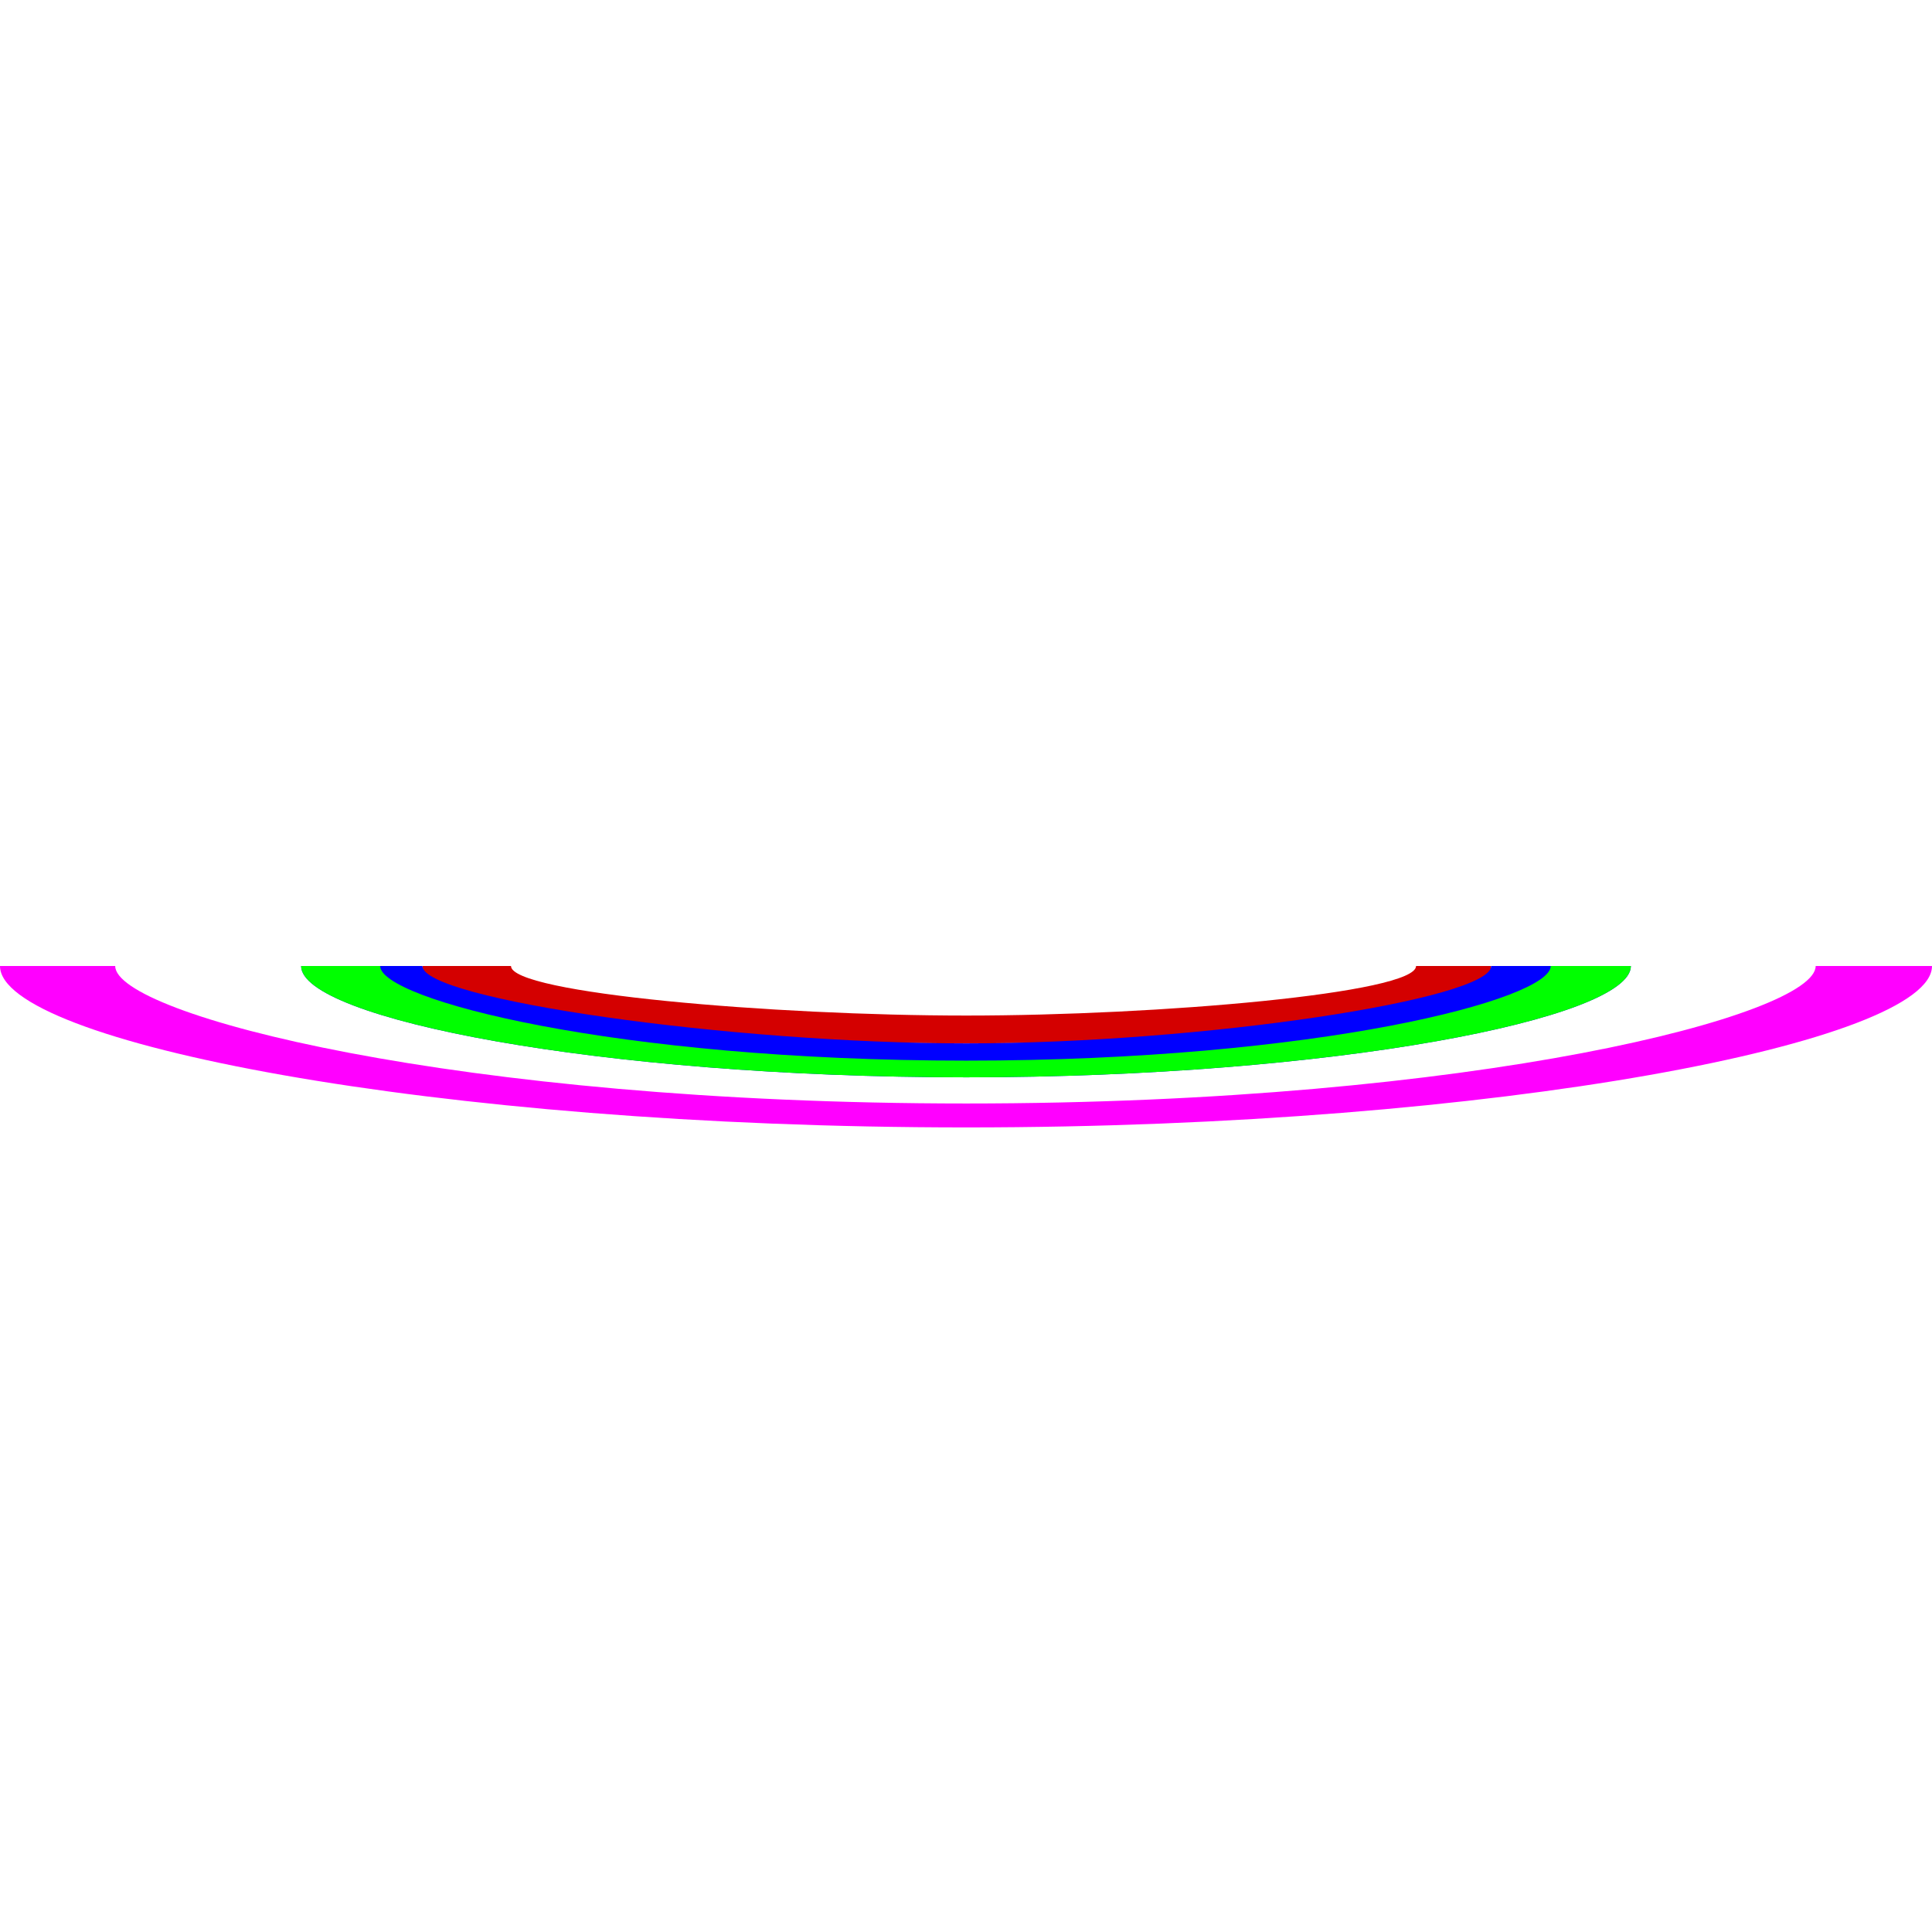 <?xml version="1.0" encoding="UTF-8" standalone="no"?>
<!-- Created with Inkscape (http://www.inkscape.org/) -->

<svg
   xmlns:dc="http://purl.org/dc/elements/1.1/"
   xmlns:cc="http://creativecommons.org/ns#"
   xmlns:rdf="http://www.w3.org/1999/02/22-rdf-syntax-ns#"
   xmlns:svg="http://www.w3.org/2000/svg"
   xmlns="http://www.w3.org/2000/svg"
   xmlns:sodipodi="http://sodipodi.sourceforge.net/DTD/sodipodi-0.dtd"
   xmlns:inkscape="http://www.inkscape.org/namespaces/inkscape"
   width="277.678"
   height="277.678"
   viewBox="0 0 73.469 73.469"
   version="1.1"
   id="svg8"
   inkscape:version="0.92.2 (5c3e80d, 2017-08-06)"
   sodipodi:docname="ring-3.svg">
  <defs
     id="defs2">
    <pattern
       y="0"
       x="0"
       height="6"
       width="6"
       patternUnits="userSpaceOnUse"
       id="EMFhbasepattern" />
  </defs>
  <sodipodi:namedview
     id="base"
     pagecolor="#ffffff"
     bordercolor="#666666"
     borderopacity="1.0"
     inkscape:pageopacity="0.0"
     inkscape:pageshadow="2"
     inkscape:zoom="2"
     inkscape:cx="119.33651"
     inkscape:cy="141.49339"
     inkscape:document-units="mm"
     inkscape:current-layer="layer1"
     showgrid="false"
     units="px"
     inkscape:window-width="1920"
     inkscape:window-height="1001"
     inkscape:window-x="-9"
     inkscape:window-y="-9"
     inkscape:window-maximized="1"
     inkscape:snap-bbox="true"
     inkscape:bbox-paths="true"
     inkscape:bbox-nodes="true"
     inkscape:snap-bbox-midpoints="true"
     inkscape:snap-bbox-edge-midpoints="true"
     inkscape:snap-nodes="true"
     inkscape:object-paths="true"
     inkscape:snap-intersection-paths="true"
     inkscape:object-nodes="true"
     inkscape:snap-smooth-nodes="true"
     inkscape:snap-midpoints="true"
     inkscape:snap-global="false"
     showguides="false"
     showborder="true" />
  <g
     inkscape:label="Layer 1"
     inkscape:groupmode="layer"
     id="layer1"
     transform="translate(0,-223.531)">
    <g
       id="g57"
       transform="translate(4.462,-4.638)">
      <path
         inkscape:connector-curvature="0"
         style="fill:#d40000;fill-opacity:1;fill-rule:nonzero;stroke:none;stroke-width:0.265"
         d="m 11.604,264.904 v 0 c 0,1.63 9.25,2.942 20.68,2.942 11.409,0 19.96,-1.312 19.96,-2.942 v 0 h -2.857 v 0 c 0,1.037 -9.8,1.884 -17.103,1.884 -7.324,0 -17.314,-0.847 -17.314,-1.884 v 0 z"
         id="path24" />
      <path
         inkscape:connector-curvature="0"
         style="fill:#0000ff;fill-opacity:1;fill-rule:nonzero;stroke:none;stroke-width:0.265"
         d="m 6.989,264.904 v 0 c 0,1.99 11.324,4.233 25.294,4.233 13.949,0 25.273,-2.244 25.273,-4.233 v 0 h -5.313 v 0 c 0,1.27 -11.028,2.942 -19.96,2.942 -8.953,0 -20.68,-1.672 -20.68,-2.942 v 0 z"
         id="path28" />
      <path
         inkscape:connector-curvature="0"
         style="fill:#00ff00;fill-opacity:1;fill-rule:nonzero;stroke:none;stroke-width:0.265"
         d="m 6.989,264.904 v 0 c 0,1.99 11.324,4.233 25.294,4.233 13.949,0 25.273,-2.244 25.273,-4.233 v 0 h -4.614 1.566 c 0,1.27 -8.89,3.598 -22.225,3.598 -13.356,0 -22.288,-2.328 -22.288,-3.598 v 0 z"
         id="path32" />
      <path
         inkscape:connector-curvature="0"
         style="fill:#ff00ff;fill-opacity:1;fill-rule:nonzero;stroke:none;stroke-width:0.265"
         d="m -4.462,264.904 v 0 c 0,2.879 16.446,6.138 36.745,6.138 20.278,0 36.724,-3.26 36.724,-6.138 v 0 h -6.689 2.265 c 0,1.863 -12.933,5.228 -32.3,5.228 -19.389,0 -32.364,-3.387 -32.364,-5.228 v 0 z"
         id="path36" />
    </g>
  </g>
</svg>
